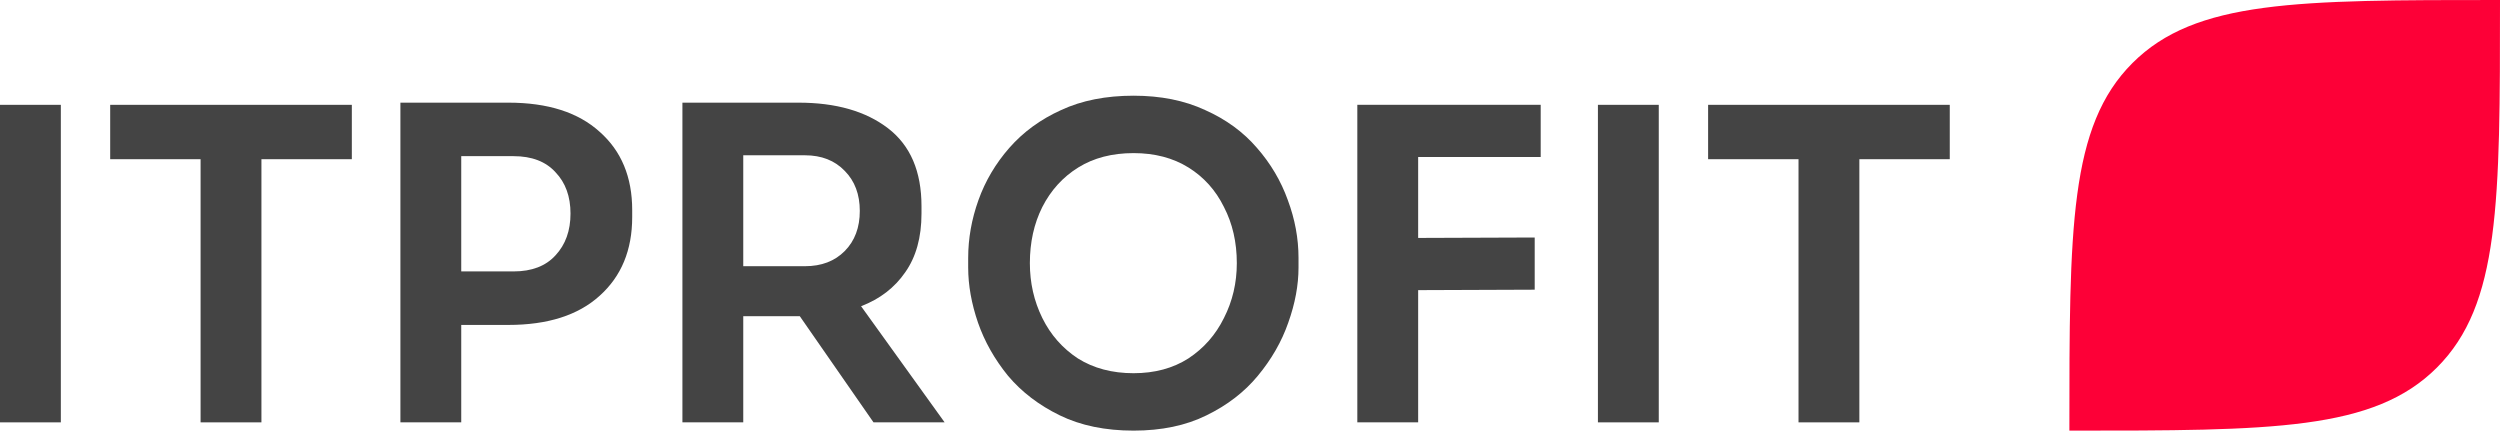<svg width="209" height="36" viewBox="0 0 209 36" fill="none" xmlns="http://www.w3.org/2000/svg">
<path d="M0 35.309V8.764H5.086V35.309H0Z" fill="#444444"/>
<path d="M16.769 35.309V13.309H9.212V8.764H29.413V13.309H21.856V35.309H16.769Z" fill="#444444"/>
<path d="M33.474 35.309V8.582H42.5C45.795 8.582 48.339 9.394 50.13 11.018C51.944 12.618 52.852 14.8 52.852 17.564V18.145C52.852 20.909 51.944 23.103 50.13 24.727C48.339 26.352 45.795 27.164 42.5 27.164H38.56V35.309H33.474ZM42.93 13.055H38.56V22.691H42.93C44.458 22.691 45.628 22.242 46.44 21.346C47.276 20.448 47.694 19.285 47.694 17.855C47.694 16.424 47.276 15.273 46.44 14.4C45.628 13.503 44.458 13.055 42.93 13.055Z" fill="#444444"/>
<path d="M57.05 35.309V8.582H66.757C69.885 8.582 72.38 9.297 74.243 10.727C76.106 12.158 77.037 14.327 77.037 17.236V17.855C77.037 19.842 76.583 21.479 75.676 22.764C74.792 24.049 73.562 24.994 71.986 25.6L78.971 35.309H73.025L66.864 26.436H66.757H62.136V35.309H57.05ZM67.294 12.982H62.136V22.255H67.294C68.679 22.255 69.789 21.83 70.625 20.982C71.461 20.133 71.879 19.018 71.879 17.636C71.879 16.255 71.461 15.139 70.625 14.291C69.789 13.418 68.679 12.982 67.294 12.982Z" fill="#444444"/>
<path d="M94.766 36C92.402 36 90.348 35.576 88.605 34.727C86.862 33.879 85.417 32.776 84.271 31.418C83.148 30.036 82.313 28.558 81.763 26.982C81.214 25.382 80.94 23.842 80.94 22.364V21.564C80.94 19.939 81.226 18.327 81.799 16.727C82.372 15.127 83.232 13.673 84.378 12.364C85.548 11.03 86.993 9.976 88.712 9.2C90.432 8.4 92.449 8 94.766 8C97.034 8 99.028 8.4 100.747 9.2C102.491 9.976 103.935 11.03 105.082 12.364C106.228 13.673 107.087 15.127 107.661 16.727C108.258 18.327 108.556 19.939 108.556 21.564V22.364C108.556 23.842 108.269 25.382 107.696 26.982C107.147 28.558 106.299 30.036 105.153 31.418C104.031 32.776 102.598 33.879 100.855 34.727C99.136 35.576 97.106 36 94.766 36ZM94.766 31.2C96.533 31.2 98.061 30.788 99.351 29.964C100.64 29.115 101.631 27.988 102.324 26.582C103.04 25.176 103.398 23.648 103.398 22C103.398 20.255 103.04 18.691 102.324 17.309C101.631 15.903 100.64 14.8 99.351 14C98.061 13.2 96.533 12.8 94.766 12.8C92.975 12.8 91.435 13.2 90.145 14C88.856 14.8 87.853 15.903 87.136 17.309C86.444 18.691 86.097 20.255 86.097 22C86.097 23.648 86.444 25.176 87.136 26.582C87.829 27.988 88.82 29.115 90.109 29.964C91.423 30.788 92.975 31.2 94.766 31.2Z" fill="#444444"/>
<path d="M113.472 35.309V8.764H128.802V13.127H118.558V19.891L128.301 19.855V24.218L118.558 24.255V35.309H113.472Z" fill="#444444"/>
<path d="M133.586 35.309V8.764H138.673V35.309H133.586Z" fill="#444444"/>
<path d="M150.356 35.309V13.309H142.798V8.764H163V13.309H155.442V35.309H150.356Z" fill="#444444"/>
<path d="M173 36C173 19.029 173 10.544 178.272 5.272C183.544 0 192.029 0 209 0C209 16.971 209 25.456 203.728 30.728C198.456 36 189.971 36 173 36Z" fill="#FD0037"/>
</svg>
